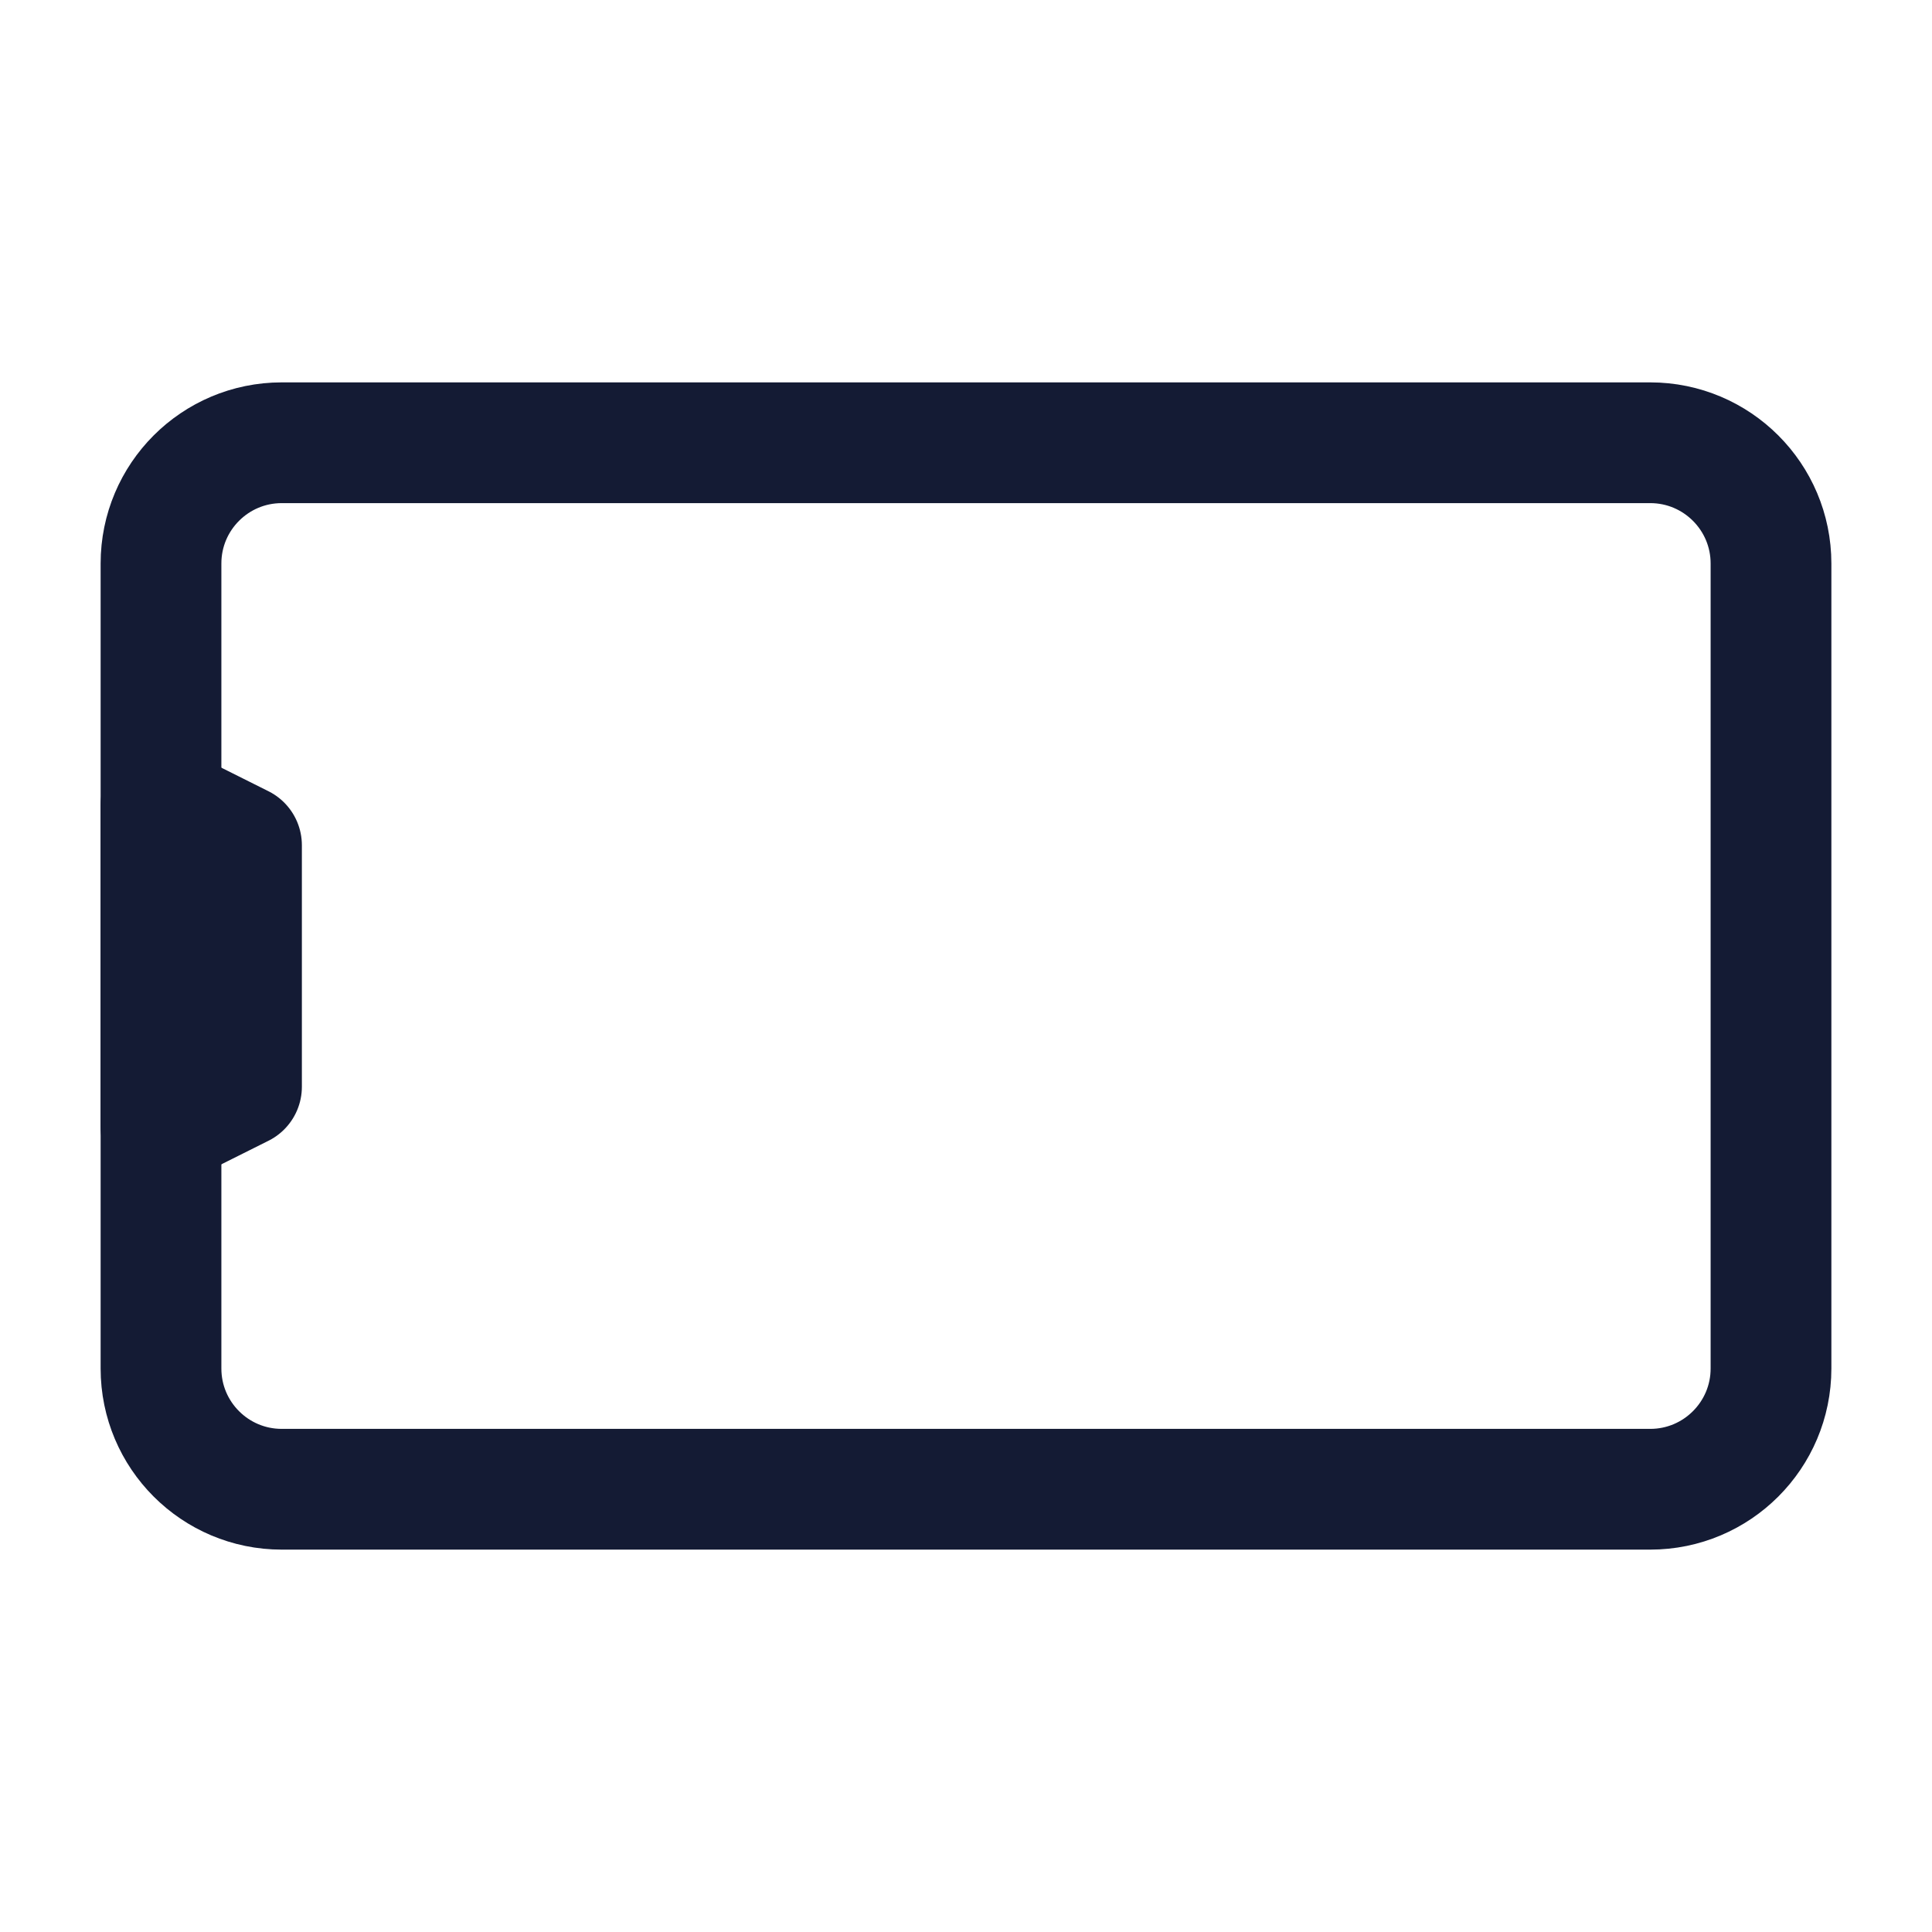 <svg width="24" height="24" viewBox="0 0 24 24" fill="none" xmlns="http://www.w3.org/2000/svg">
<path d="M2 7L2 17C2 17.828 2.671 18.5 3.5 18.5L20.5 18.5C21.328 18.5 22 17.828 22 17V7C22 6.172 21.328 5.5 20.5 5.5L3.5 5.5C2.671 5.5 2 6.172 2 7Z" stroke="#141B34" stroke-width="1.5" stroke-linecap="round" stroke-linejoin="round"/>
<path d="M2 10L2 14L3 13.5L3 10.5L2 10Z" stroke="#141B34" stroke-width="1.5" stroke-linecap="round" stroke-linejoin="round"/>
</svg>
